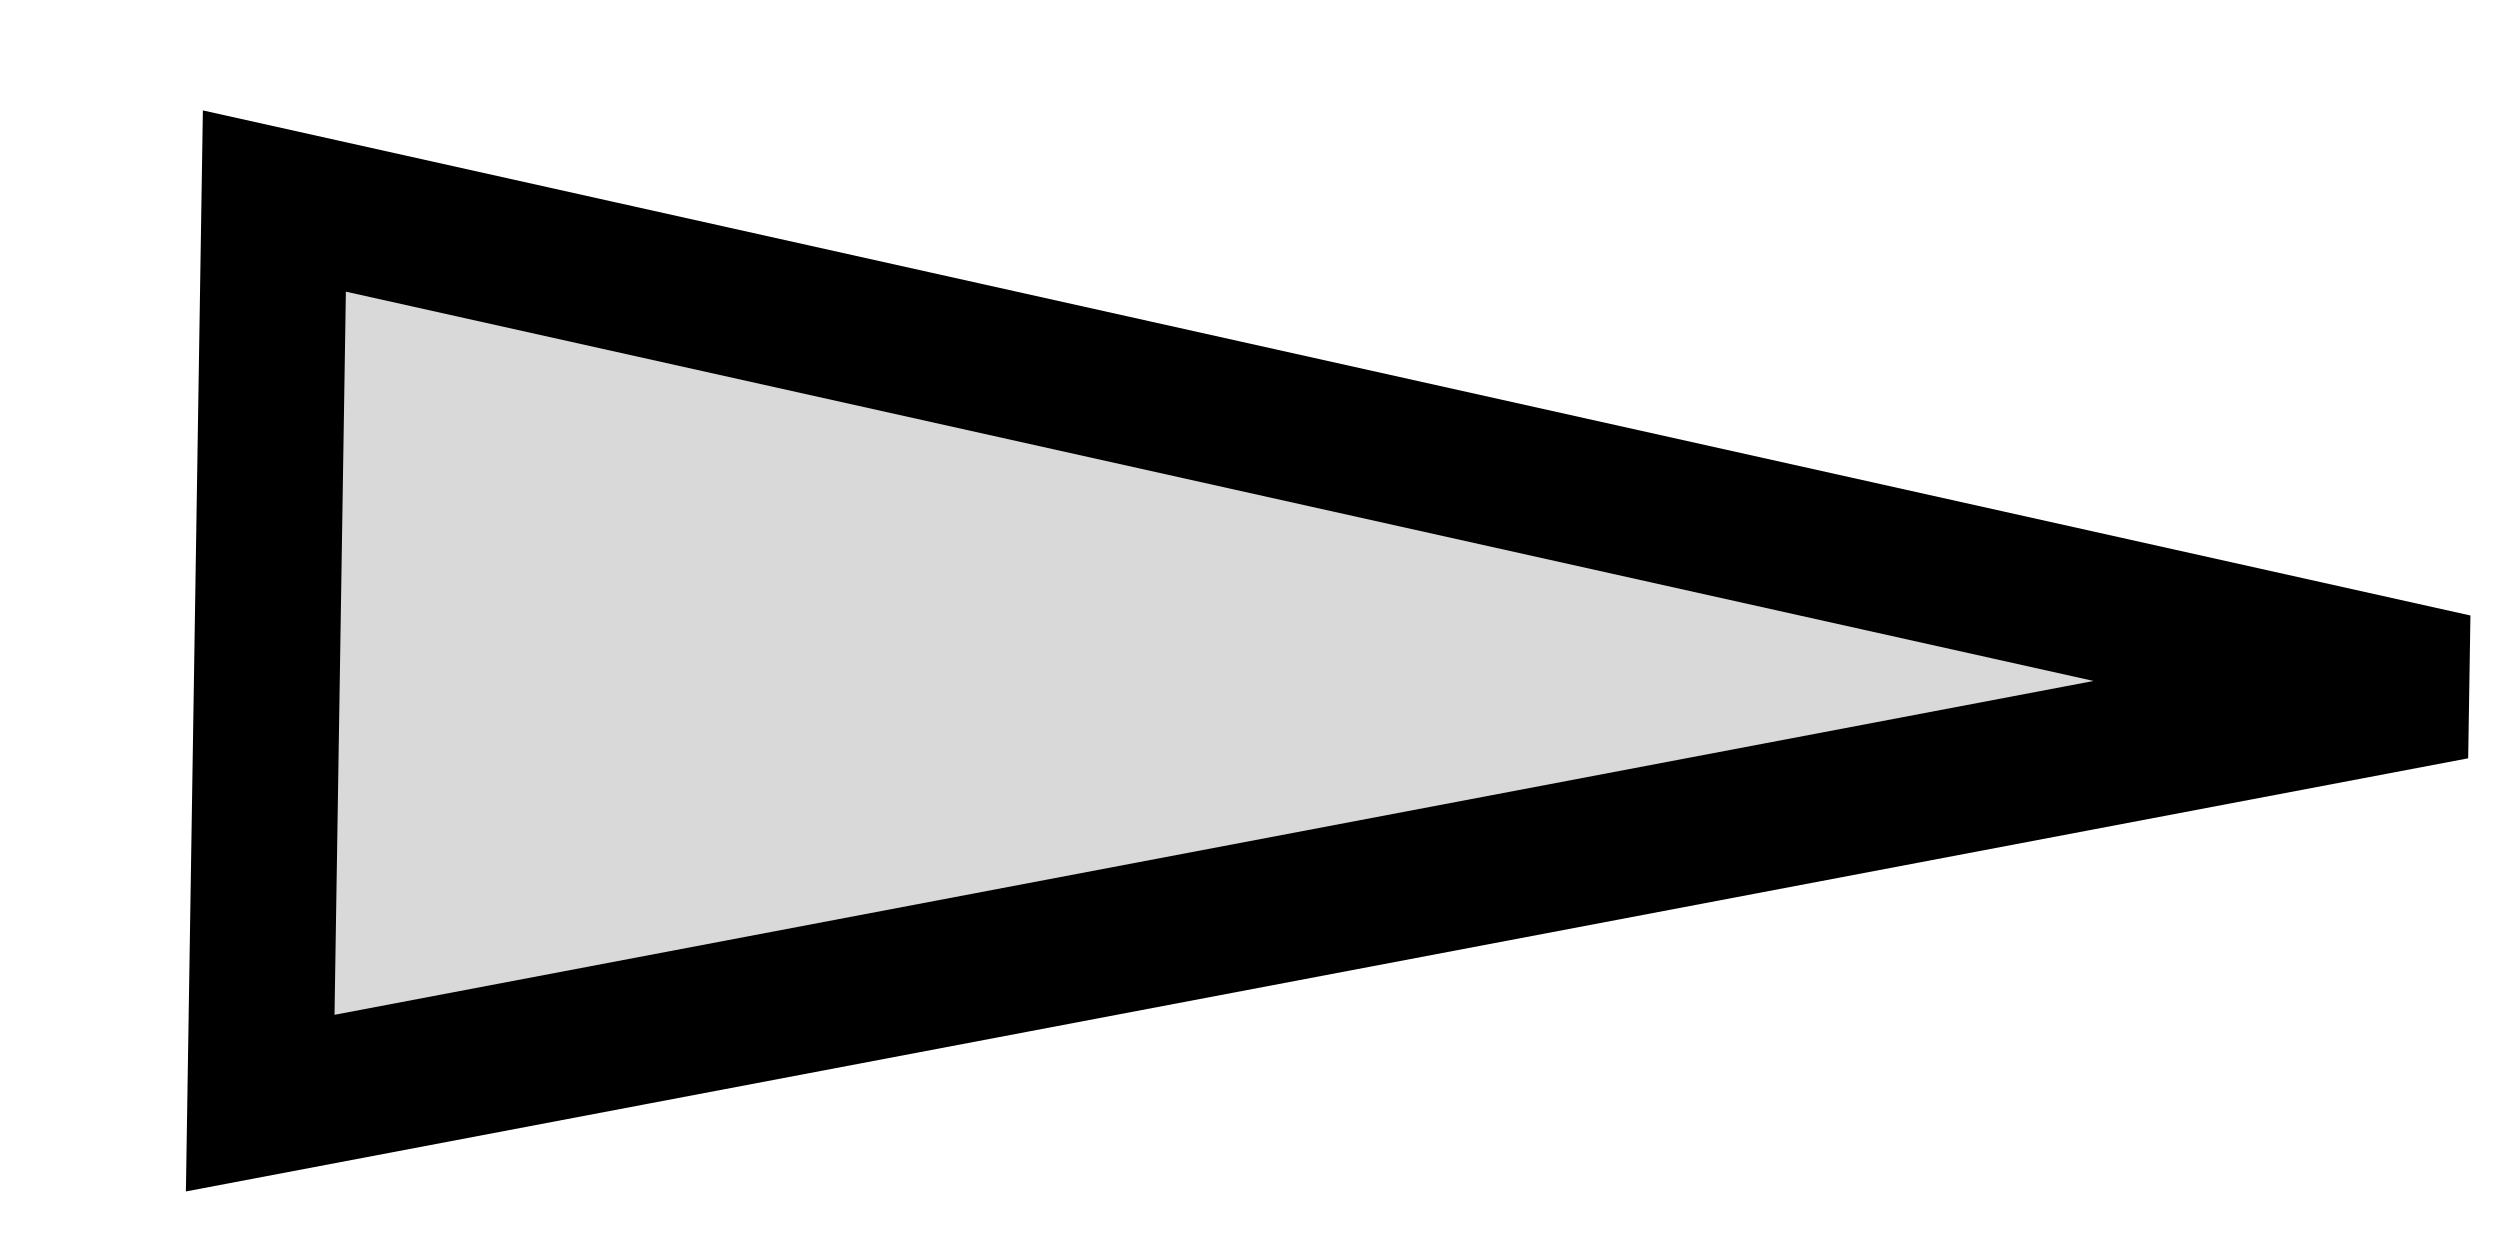 <svg width="12" height="6" viewBox="0 0 12 6" fill="none" xmlns="http://www.w3.org/2000/svg">
<path d="M11.782 3.296L1.249 5.295L1.317 0.965L11.782 3.296Z" fill="#D9D9D9" stroke="black" stroke-width="0.7"/>
</svg>
